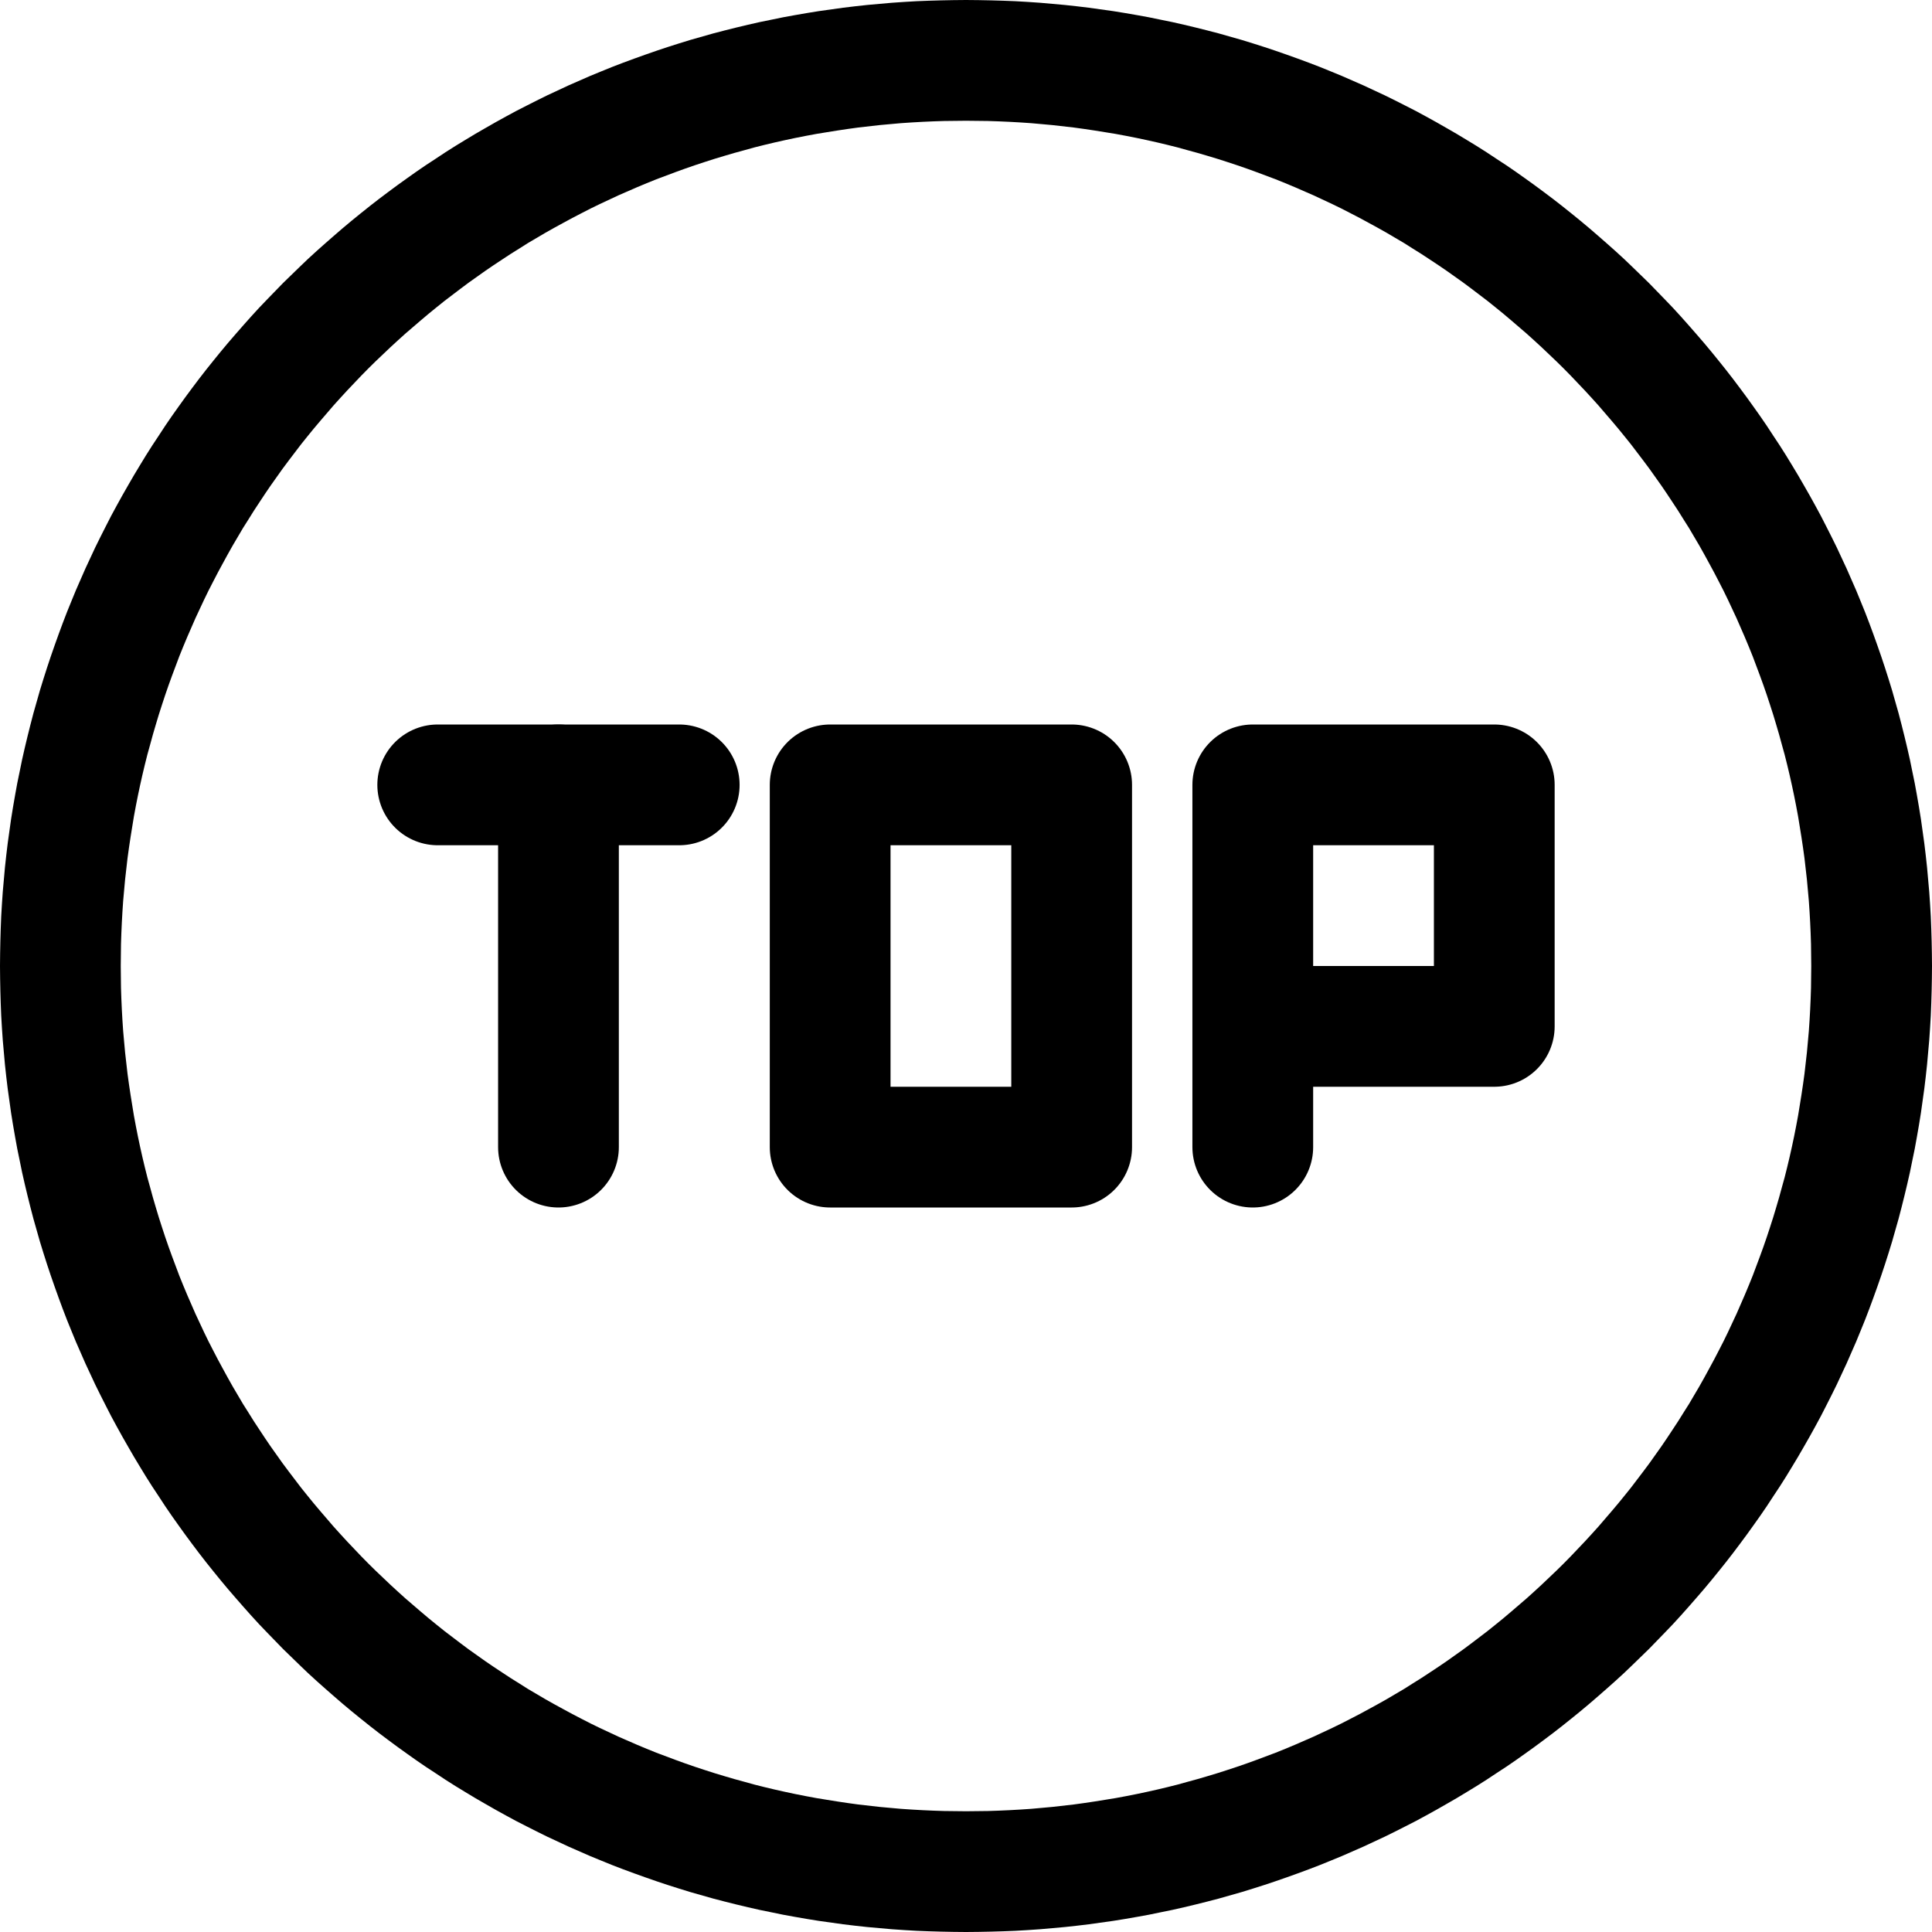 <?xml version="1.0" encoding="UTF-8" standalone="no"?><!DOCTYPE svg PUBLIC "-//W3C//DTD SVG 1.1//EN" "http://www.w3.org/Graphics/SVG/1.1/DTD/svg11.dtd"><svg width="100%" height="100%" viewBox="0 0 16 16" version="1.1" xmlns="http://www.w3.org/2000/svg" xmlns:xlink="http://www.w3.org/1999/xlink" xml:space="preserve" style="fill-rule:evenodd;clip-rule:evenodd;stroke-linecap:round;stroke-linejoin:round;stroke-miterlimit:1.5;"><path d="M8.103,0.001l0.103,0.002l0.103,0.003l0.102,0.004l0.102,0.006l0.102,0.007l0.101,0.009l0.101,0.009l0.101,0.011l0.1,0.012l0.1,0.014l0.1,0.014l0.099,0.016l0.098,0.017l0.099,0.018l0.097,0.02l0.098,0.02l0.097,0.022l0.096,0.023l0.096,0.024l0.096,0.025l0.095,0.027l0.095,0.027l0.094,0.029l0.094,0.03l0.093,0.031l0.092,0.032l0.092,0.033l0.092,0.034l0.091,0.035l0.091,0.037l0.09,0.037l0.089,0.039l0.089,0.039l0.088,0.041l0.088,0.041l0.087,0.043l0.087,0.044l0.086,0.044l0.085,0.046l0.085,0.047l0.084,0.048l0.083,0.048l0.083,0.05l0.082,0.05l0.082,0.052l0.08,0.053l0.081,0.053l0.079,0.054l0.079,0.056l0.078,0.056l0.077,0.057l0.077,0.058l0.076,0.059l0.075,0.06l0.075,0.061l0.073,0.061l0.073,0.063l0.072,0.063l0.072,0.064l0.071,0.065l0.069,0.066l0.069,0.067l0.069,0.067l0.067,0.069l0.067,0.069l0.066,0.069l0.065,0.071l0.064,0.072l0.063,0.072l0.063,0.073l0.061,0.073l0.061,0.075l0.06,0.075l0.059,0.076l0.058,0.077l0.057,0.077l0.056,0.078l0.056,0.079l0.054,0.079l0.053,0.081l0.053,0.08l0.052,0.082l0.05,0.082l0.05,0.083l0.048,0.083l0.048,0.084l0.047,0.085l0.046,0.085l0.044,0.086l0.044,0.087l0.043,0.087l0.041,0.088l0.041,0.088l0.039,0.089l0.039,0.089l0.037,0.09l0.037,0.091l0.035,0.091l0.034,0.092l0.033,0.092l0.032,0.092l0.031,0.093l0.03,0.094l0.029,0.094l0.027,0.095l0.027,0.095l0.025,0.096l0.024,0.096l0.023,0.096l0.022,0.097l0.02,0.098l0.02,0.097l0.018,0.099l0.017,0.098l0.016,0.099l0.014,0.1l0.014,0.1l0.012,0.1l0.011,0.101l0.009,0.101l0.009,0.101l0.007,0.102l0.006,0.102l0.004,0.102l0.003,0.103l0.002,0.103l0.001,0.103l-0.001,0.103l-0.002,0.103l-0.003,0.103l-0.004,0.102l-0.006,0.102l-0.007,0.102l-0.009,0.101l-0.009,0.101l-0.011,0.101l-0.012,0.1l-0.014,0.1l-0.014,0.1l-0.016,0.099l-0.017,0.098l-0.018,0.099l-0.02,0.097l-0.02,0.098l-0.022,0.097l-0.023,0.096l-0.024,0.096l-0.025,0.096l-0.027,0.095l-0.027,0.095l-0.029,0.094l-0.03,0.094l-0.031,0.093l-0.032,0.092l-0.033,0.092l-0.034,0.092l-0.035,0.091l-0.037,0.091l-0.037,0.09l-0.039,0.089l-0.039,0.089l-0.041,0.088l-0.041,0.088l-0.043,0.087l-0.044,0.087l-0.044,0.086l-0.046,0.085l-0.047,0.085l-0.048,0.084l-0.048,0.083l-0.05,0.083l-0.05,0.082l-0.052,0.082l-0.053,0.08l-0.053,0.081l-0.054,0.079l-0.056,0.079l-0.056,0.078l-0.057,0.077l-0.058,0.077l-0.059,0.076l-0.06,0.075l-0.061,0.075l-0.061,0.073l-0.063,0.073l-0.063,0.072l-0.064,0.072l-0.065,0.071l-0.066,0.069l-0.067,0.069l-0.067,0.069l-0.069,0.067l-0.069,0.067l-0.069,0.066l-0.071,0.065l-0.072,0.064l-0.072,0.063l-0.073,0.063l-0.073,0.061l-0.075,0.061l-0.075,0.06l-0.076,0.059l-0.077,0.058l-0.077,0.057l-0.078,0.056l-0.079,0.056l-0.079,0.054l-0.081,0.053l-0.08,0.053l-0.082,0.052l-0.082,0.05l-0.083,0.05l-0.083,0.048l-0.084,0.048l-0.085,0.047l-0.085,0.046l-0.086,0.044l-0.087,0.044l-0.087,0.043l-0.088,0.041l-0.088,0.041l-0.089,0.039l-0.089,0.039l-0.09,0.037l-0.091,0.037l-0.091,0.035l-0.092,0.034l-0.092,0.033l-0.092,0.032l-0.093,0.031l-0.094,0.03l-0.094,0.029l-0.095,0.027l-0.095,0.027l-0.096,0.025l-0.096,0.024l-0.096,0.023l-0.097,0.022l-0.098,0.02l-0.097,0.02l-0.099,0.018l-0.098,0.017l-0.099,0.016l-0.1,0.014l-0.1,0.014l-0.1,0.012l-0.101,0.011l-0.101,0.009l-0.101,0.009l-0.102,0.007l-0.102,0.006l-0.102,0.004l-0.103,0.003l-0.103,0.002l-0.103,0.001l-0.103,-0.001l-0.103,-0.002l-0.103,-0.003l-0.102,-0.004l-0.102,-0.006l-0.102,-0.007l-0.101,-0.009l-0.101,-0.009l-0.101,-0.011l-0.1,-0.012l-0.1,-0.014l-0.1,-0.014l-0.099,-0.016l-0.098,-0.017l-0.099,-0.018l-0.097,-0.02l-0.098,-0.02l-0.097,-0.022l-0.096,-0.023l-0.096,-0.024l-0.096,-0.025l-0.095,-0.027l-0.095,-0.027l-0.094,-0.029l-0.094,-0.03l-0.093,-0.031l-0.092,-0.032l-0.092,-0.033l-0.092,-0.034l-0.091,-0.035l-0.091,-0.037l-0.09,-0.037l-0.089,-0.039l-0.089,-0.039l-0.088,-0.041l-0.088,-0.041l-0.087,-0.043l-0.087,-0.044l-0.086,-0.044l-0.085,-0.046l-0.085,-0.047l-0.084,-0.048l-0.083,-0.048l-0.083,-0.05l-0.082,-0.05l-0.082,-0.052l-0.08,-0.053l-0.081,-0.053l-0.079,-0.054l-0.079,-0.056l-0.078,-0.056l-0.077,-0.057l-0.077,-0.058l-0.076,-0.059l-0.075,-0.06l-0.075,-0.061l-0.073,-0.061l-0.073,-0.063l-0.072,-0.063l-0.072,-0.064l-0.071,-0.065l-0.069,-0.066l-0.069,-0.067l-0.069,-0.067l-0.067,-0.069l-0.067,-0.069l-0.066,-0.069l-0.065,-0.071l-0.064,-0.072l-0.063,-0.072l-0.063,-0.073l-0.061,-0.073l-0.061,-0.075l-0.06,-0.075l-0.059,-0.076l-0.058,-0.077l-0.057,-0.077l-0.056,-0.078l-0.056,-0.079l-0.054,-0.079l-0.053,-0.081l-0.053,-0.08l-0.052,-0.082l-0.05,-0.082l-0.05,-0.083l-0.048,-0.083l-0.048,-0.084l-0.047,-0.085l-0.046,-0.085l-0.044,-0.086l-0.044,-0.087l-0.043,-0.087l-0.041,-0.088l-0.041,-0.088l-0.039,-0.089l-0.039,-0.089l-0.037,-0.09l-0.037,-0.091l-0.035,-0.091l-0.034,-0.092l-0.033,-0.092l-0.032,-0.092l-0.031,-0.093l-0.03,-0.094l-0.029,-0.094l-0.027,-0.095l-0.027,-0.095l-0.025,-0.096l-0.024,-0.096l-0.023,-0.096l-0.022,-0.097l-0.02,-0.098l-0.02,-0.097l-0.018,-0.099l-0.017,-0.098l-0.016,-0.099l-0.014,-0.1l-0.014,-0.1l-0.012,-0.1l-0.011,-0.101l-0.009,-0.101l-0.009,-0.101l-0.007,-0.102l-0.006,-0.102l-0.004,-0.102l-0.003,-0.103l-0.002,-0.103l-0.001,-0.103l0.001,-0.103l0.002,-0.103l0.003,-0.103l0.004,-0.102l0.006,-0.102l0.007,-0.102l0.009,-0.101l0.009,-0.101l0.011,-0.101l0.012,-0.1l0.014,-0.1l0.014,-0.1l0.016,-0.099l0.017,-0.098l0.018,-0.099l0.02,-0.097l0.02,-0.098l0.022,-0.097l0.023,-0.096l0.024,-0.096l0.025,-0.096l0.027,-0.095l0.027,-0.095l0.029,-0.094l0.03,-0.094l0.031,-0.093l0.032,-0.092l0.033,-0.092l0.034,-0.092l0.035,-0.091l0.037,-0.091l0.037,-0.09l0.039,-0.089l0.039,-0.089l0.041,-0.088l0.041,-0.088l0.043,-0.087l0.044,-0.087l0.044,-0.086l0.046,-0.085l0.047,-0.085l0.048,-0.084l0.048,-0.083l0.05,-0.083l0.05,-0.082l0.052,-0.082l0.053,-0.08l0.053,-0.081l0.054,-0.079l0.056,-0.079l0.056,-0.078l0.057,-0.077l0.058,-0.077l0.059,-0.076l0.06,-0.075l0.061,-0.075l0.061,-0.073l0.063,-0.073l0.063,-0.072l0.064,-0.072l0.065,-0.071l0.066,-0.069l0.067,-0.069l0.067,-0.069l0.069,-0.067l0.069,-0.067l0.069,-0.066l0.071,-0.065l0.072,-0.064l0.072,-0.063l0.073,-0.063l0.073,-0.061l0.075,-0.061l0.075,-0.06l0.076,-0.059l0.077,-0.058l0.077,-0.057l0.078,-0.056l0.079,-0.056l0.079,-0.054l0.081,-0.053l0.08,-0.053l0.082,-0.052l0.082,-0.05l0.083,-0.05l0.083,-0.048l0.084,-0.048l0.085,-0.047l0.085,-0.046l0.086,-0.044l0.087,-0.044l0.087,-0.043l0.088,-0.041l0.088,-0.041l0.089,-0.039l0.089,-0.039l0.09,-0.037l0.091,-0.037l0.091,-0.035l0.092,-0.034l0.092,-0.033l0.092,-0.032l0.093,-0.031l0.094,-0.03l0.094,-0.029l0.095,-0.027l0.095,-0.027l0.096,-0.025l0.096,-0.024l0.096,-0.023l0.097,-0.022l0.098,-0.02l0.097,-0.02l0.099,-0.018l0.098,-0.017l0.099,-0.016l0.1,-0.014l0.1,-0.014l0.1,-0.012l0.101,-0.011l0.101,-0.009l0.101,-0.009l0.102,-0.007l0.102,-0.006l0.102,-0.004l0.103,-0.003l0.103,-0.002l0.103,-0.001l0.103,0.001Zm-0.194,1l-0.09,0.001l-0.09,0.003l-0.09,0.004l-0.089,0.005l-0.089,0.006l-0.089,0.008l-0.088,0.008l-0.088,0.01l-0.088,0.01l-0.087,0.012l-0.087,0.013l-0.087,0.014l-0.086,0.014l-0.086,0.016l-0.086,0.017l-0.085,0.018l-0.085,0.019l-0.084,0.02l-0.084,0.021l-0.083,0.023l-0.084,0.023l-0.082,0.024l-0.083,0.025l-0.081,0.026l-0.082,0.027l-0.081,0.028l-0.08,0.029l-0.08,0.03l-0.08,0.03l-0.079,0.032l-0.079,0.033l-0.078,0.034l-0.078,0.034l-0.077,0.036l-0.077,0.036l-0.076,0.037l-0.076,0.039l-0.075,0.039l-0.074,0.04l-0.075,0.041l-0.073,0.041l-0.073,0.043l-0.073,0.043l-0.071,0.045l-0.072,0.045l-0.07,0.046l-0.071,0.047l-0.069,0.047l-0.069,0.049l-0.069,0.049l-0.067,0.05l-0.067,0.051l-0.067,0.051l-0.066,0.053l-0.065,0.053l-0.064,0.054l-0.064,0.055l-0.064,0.055l-0.062,0.056l-0.062,0.057l-0.061,0.058l-0.061,0.058l-0.06,0.059l-0.059,0.06l-0.058,0.061l-0.058,0.061l-0.057,0.062l-0.056,0.062l-0.055,0.064l-0.055,0.064l-0.054,0.064l-0.053,0.065l-0.053,0.066l-0.051,0.067l-0.051,0.067l-0.05,0.067l-0.049,0.069l-0.049,0.069l-0.047,0.069l-0.047,0.071l-0.046,0.07l-0.045,0.072l-0.045,0.071l-0.043,0.073l-0.043,0.073l-0.041,0.073l-0.041,0.075l-0.04,0.074l-0.039,0.075l-0.039,0.076l-0.037,0.076l-0.036,0.077l-0.036,0.077l-0.034,0.078l-0.034,0.078l-0.033,0.079l-0.032,0.079l-0.03,0.08l-0.03,0.08l-0.029,0.08l-0.028,0.081l-0.027,0.082l-0.026,0.081l-0.025,0.083l-0.024,0.082l-0.023,0.084l-0.023,0.083l-0.021,0.084l-0.02,0.084l-0.019,0.085l-0.018,0.085l-0.017,0.086l-0.016,0.086l-0.014,0.086l-0.014,0.087l-0.013,0.087l-0.012,0.087l-0.01,0.088l-0.01,0.088l-0.008,0.088l-0.008,0.089l-0.006,0.089l-0.005,0.089l-0.004,0.09l-0.003,0.09l-0.001,0.09l-0.001,0.091l0.001,0.091l0.001,0.09l0.003,0.09l0.004,0.09l0.005,0.089l0.006,0.089l0.008,0.089l0.008,0.088l0.01,0.088l0.01,0.088l0.012,0.087l0.013,0.087l0.014,0.087l0.014,0.086l0.016,0.086l0.017,0.086l0.018,0.085l0.019,0.085l0.02,0.084l0.021,0.084l0.023,0.083l0.023,0.084l0.024,0.082l0.025,0.083l0.026,0.081l0.027,0.082l0.028,0.081l0.029,0.08l0.03,0.08l0.03,0.08l0.032,0.079l0.033,0.079l0.034,0.078l0.034,0.078l0.036,0.077l0.036,0.077l0.037,0.076l0.039,0.076l0.039,0.075l0.04,0.074l0.041,0.075l0.041,0.073l0.043,0.073l0.043,0.073l0.045,0.071l0.045,0.072l0.046,0.07l0.047,0.071l0.047,0.069l0.049,0.069l0.049,0.069l0.05,0.067l0.051,0.067l0.051,0.067l0.053,0.066l0.053,0.065l0.054,0.064l0.055,0.064l0.055,0.064l0.056,0.062l0.057,0.062l0.058,0.061l0.058,0.061l0.059,0.06l0.06,0.059l0.061,0.058l0.061,0.058l0.062,0.057l0.062,0.056l0.064,0.055l0.064,0.055l0.064,0.054l0.065,0.053l0.066,0.053l0.067,0.051l0.067,0.051l0.067,0.05l0.069,0.049l0.069,0.049l0.069,0.047l0.071,0.047l0.07,0.046l0.072,0.045l0.071,0.045l0.073,0.043l0.073,0.043l0.073,0.041l0.075,0.041l0.074,0.04l0.075,0.039l0.076,0.039l0.076,0.037l0.077,0.036l0.077,0.036l0.078,0.034l0.078,0.034l0.079,0.033l0.079,0.032l0.08,0.03l0.08,0.03l0.08,0.029l0.081,0.028l0.082,0.027l0.081,0.026l0.083,0.025l0.082,0.024l0.084,0.023l0.083,0.023l0.084,0.021l0.084,0.02l0.085,0.019l0.085,0.018l0.086,0.017l0.086,0.016l0.086,0.014l0.087,0.014l0.087,0.013l0.087,0.012l0.088,0.01l0.088,0.01l0.088,0.008l0.089,0.008l0.089,0.006l0.089,0.005l0.09,0.004l0.09,0.003l0.09,0.001l0.091,0.001l0.091,-0.001l0.09,-0.001l0.09,-0.003l0.09,-0.004l0.089,-0.005l0.089,-0.006l0.089,-0.008l0.088,-0.008l0.088,-0.01l0.088,-0.01l0.087,-0.012l0.087,-0.013l0.087,-0.014l0.086,-0.014l0.086,-0.016l0.086,-0.017l0.085,-0.018l0.085,-0.019l0.084,-0.02l0.084,-0.021l0.083,-0.023l0.084,-0.023l0.082,-0.024l0.083,-0.025l0.081,-0.026l0.082,-0.027l0.081,-0.028l0.08,-0.029l0.08,-0.03l0.08,-0.03l0.079,-0.032l0.079,-0.033l0.078,-0.034l0.078,-0.034l0.077,-0.036l0.077,-0.036l0.076,-0.037l0.076,-0.039l0.075,-0.039l0.074,-0.04l0.075,-0.041l0.073,-0.041l0.073,-0.043l0.073,-0.043l0.071,-0.045l0.072,-0.045l0.07,-0.046l0.071,-0.047l0.069,-0.047l0.069,-0.049l0.069,-0.049l0.067,-0.05l0.067,-0.051l0.067,-0.051l0.066,-0.053l0.065,-0.053l0.064,-0.054l0.064,-0.055l0.064,-0.055l0.062,-0.056l0.062,-0.057l0.061,-0.058l0.061,-0.058l0.06,-0.059l0.059,-0.06l0.058,-0.061l0.058,-0.061l0.057,-0.062l0.056,-0.062l0.055,-0.064l0.055,-0.064l0.054,-0.064l0.053,-0.065l0.053,-0.066l0.051,-0.067l0.051,-0.067l0.05,-0.067l0.049,-0.069l0.049,-0.069l0.047,-0.069l0.047,-0.071l0.046,-0.07l0.045,-0.072l0.045,-0.071l0.043,-0.073l0.043,-0.073l0.041,-0.073l0.041,-0.075l0.04,-0.074l0.039,-0.075l0.039,-0.076l0.037,-0.076l0.036,-0.077l0.036,-0.077l0.034,-0.078l0.034,-0.078l0.033,-0.079l0.032,-0.079l0.03,-0.08l0.03,-0.08l0.029,-0.08l0.028,-0.081l0.027,-0.082l0.026,-0.081l0.025,-0.083l0.024,-0.082l0.023,-0.084l0.023,-0.083l0.021,-0.084l0.02,-0.084l0.019,-0.085l0.018,-0.085l0.017,-0.086l0.016,-0.086l0.014,-0.086l0.014,-0.087l0.013,-0.087l0.012,-0.087l0.01,-0.088l0.01,-0.088l0.008,-0.088l0.008,-0.089l0.006,-0.089l0.005,-0.089l0.004,-0.09l0.003,-0.09l0.001,-0.09l0.001,-0.091l-0.001,-0.091l-0.001,-0.09l-0.003,-0.09l-0.004,-0.09l-0.005,-0.089l-0.006,-0.089l-0.008,-0.089l-0.008,-0.088l-0.01,-0.088l-0.01,-0.088l-0.012,-0.087l-0.013,-0.087l-0.014,-0.087l-0.014,-0.086l-0.016,-0.086l-0.017,-0.086l-0.018,-0.085l-0.019,-0.085l-0.02,-0.084l-0.021,-0.084l-0.023,-0.083l-0.023,-0.084l-0.024,-0.082l-0.025,-0.083l-0.026,-0.081l-0.027,-0.082l-0.028,-0.081l-0.029,-0.08l-0.03,-0.08l-0.03,-0.08l-0.032,-0.079l-0.033,-0.079l-0.034,-0.078l-0.034,-0.078l-0.036,-0.077l-0.036,-0.077l-0.037,-0.076l-0.039,-0.076l-0.039,-0.075l-0.04,-0.074l-0.041,-0.075l-0.041,-0.073l-0.043,-0.073l-0.043,-0.073l-0.045,-0.071l-0.045,-0.072l-0.046,-0.07l-0.047,-0.071l-0.047,-0.069l-0.049,-0.069l-0.049,-0.069l-0.05,-0.067l-0.051,-0.067l-0.051,-0.067l-0.053,-0.066l-0.053,-0.065l-0.054,-0.064l-0.055,-0.064l-0.055,-0.064l-0.056,-0.062l-0.057,-0.062l-0.058,-0.061l-0.058,-0.061l-0.059,-0.06l-0.06,-0.059l-0.061,-0.058l-0.061,-0.058l-0.062,-0.057l-0.062,-0.056l-0.064,-0.055l-0.064,-0.055l-0.064,-0.054l-0.065,-0.053l-0.066,-0.053l-0.067,-0.051l-0.067,-0.051l-0.067,-0.05l-0.069,-0.049l-0.069,-0.049l-0.069,-0.047l-0.071,-0.047l-0.07,-0.046l-0.072,-0.045l-0.071,-0.045l-0.073,-0.043l-0.073,-0.043l-0.073,-0.041l-0.075,-0.041l-0.074,-0.04l-0.075,-0.039l-0.076,-0.039l-0.076,-0.037l-0.077,-0.036l-0.077,-0.036l-0.078,-0.034l-0.078,-0.034l-0.079,-0.033l-0.079,-0.032l-0.08,-0.03l-0.08,-0.03l-0.08,-0.029l-0.081,-0.028l-0.082,-0.027l-0.081,-0.026l-0.083,-0.025l-0.082,-0.024l-0.084,-0.023l-0.083,-0.023l-0.084,-0.021l-0.084,-0.02l-0.085,-0.019l-0.085,-0.018l-0.086,-0.017l-0.086,-0.016l-0.086,-0.014l-0.087,-0.014l-0.087,-0.013l-0.087,-0.012l-0.088,-0.01l-0.088,-0.01l-0.088,-0.008l-0.089,-0.008l-0.089,-0.006l-0.089,-0.005l-0.09,-0.004l-0.09,-0.003l-0.09,-0.001l-0.091,-0.001l-0.091,0.001Z"/><g id="topRope"><path d="M3.625,6.5l2,0" style="fill:none;stroke:#000;stroke-width:1px;"/><path d="M4.625,6.5l0,3" style="fill:none;stroke:#000;stroke-width:1px;"/><path d="M6.875,6.5l0,3l2,0l0,-3l-2,0" style="fill:none;stroke:#000;stroke-width:1px;"/><path d="M10.375,9.5l0,-3l2,0l0,2l-2,0" style="fill:none;stroke:#000;stroke-width:1px;"/></g></svg>